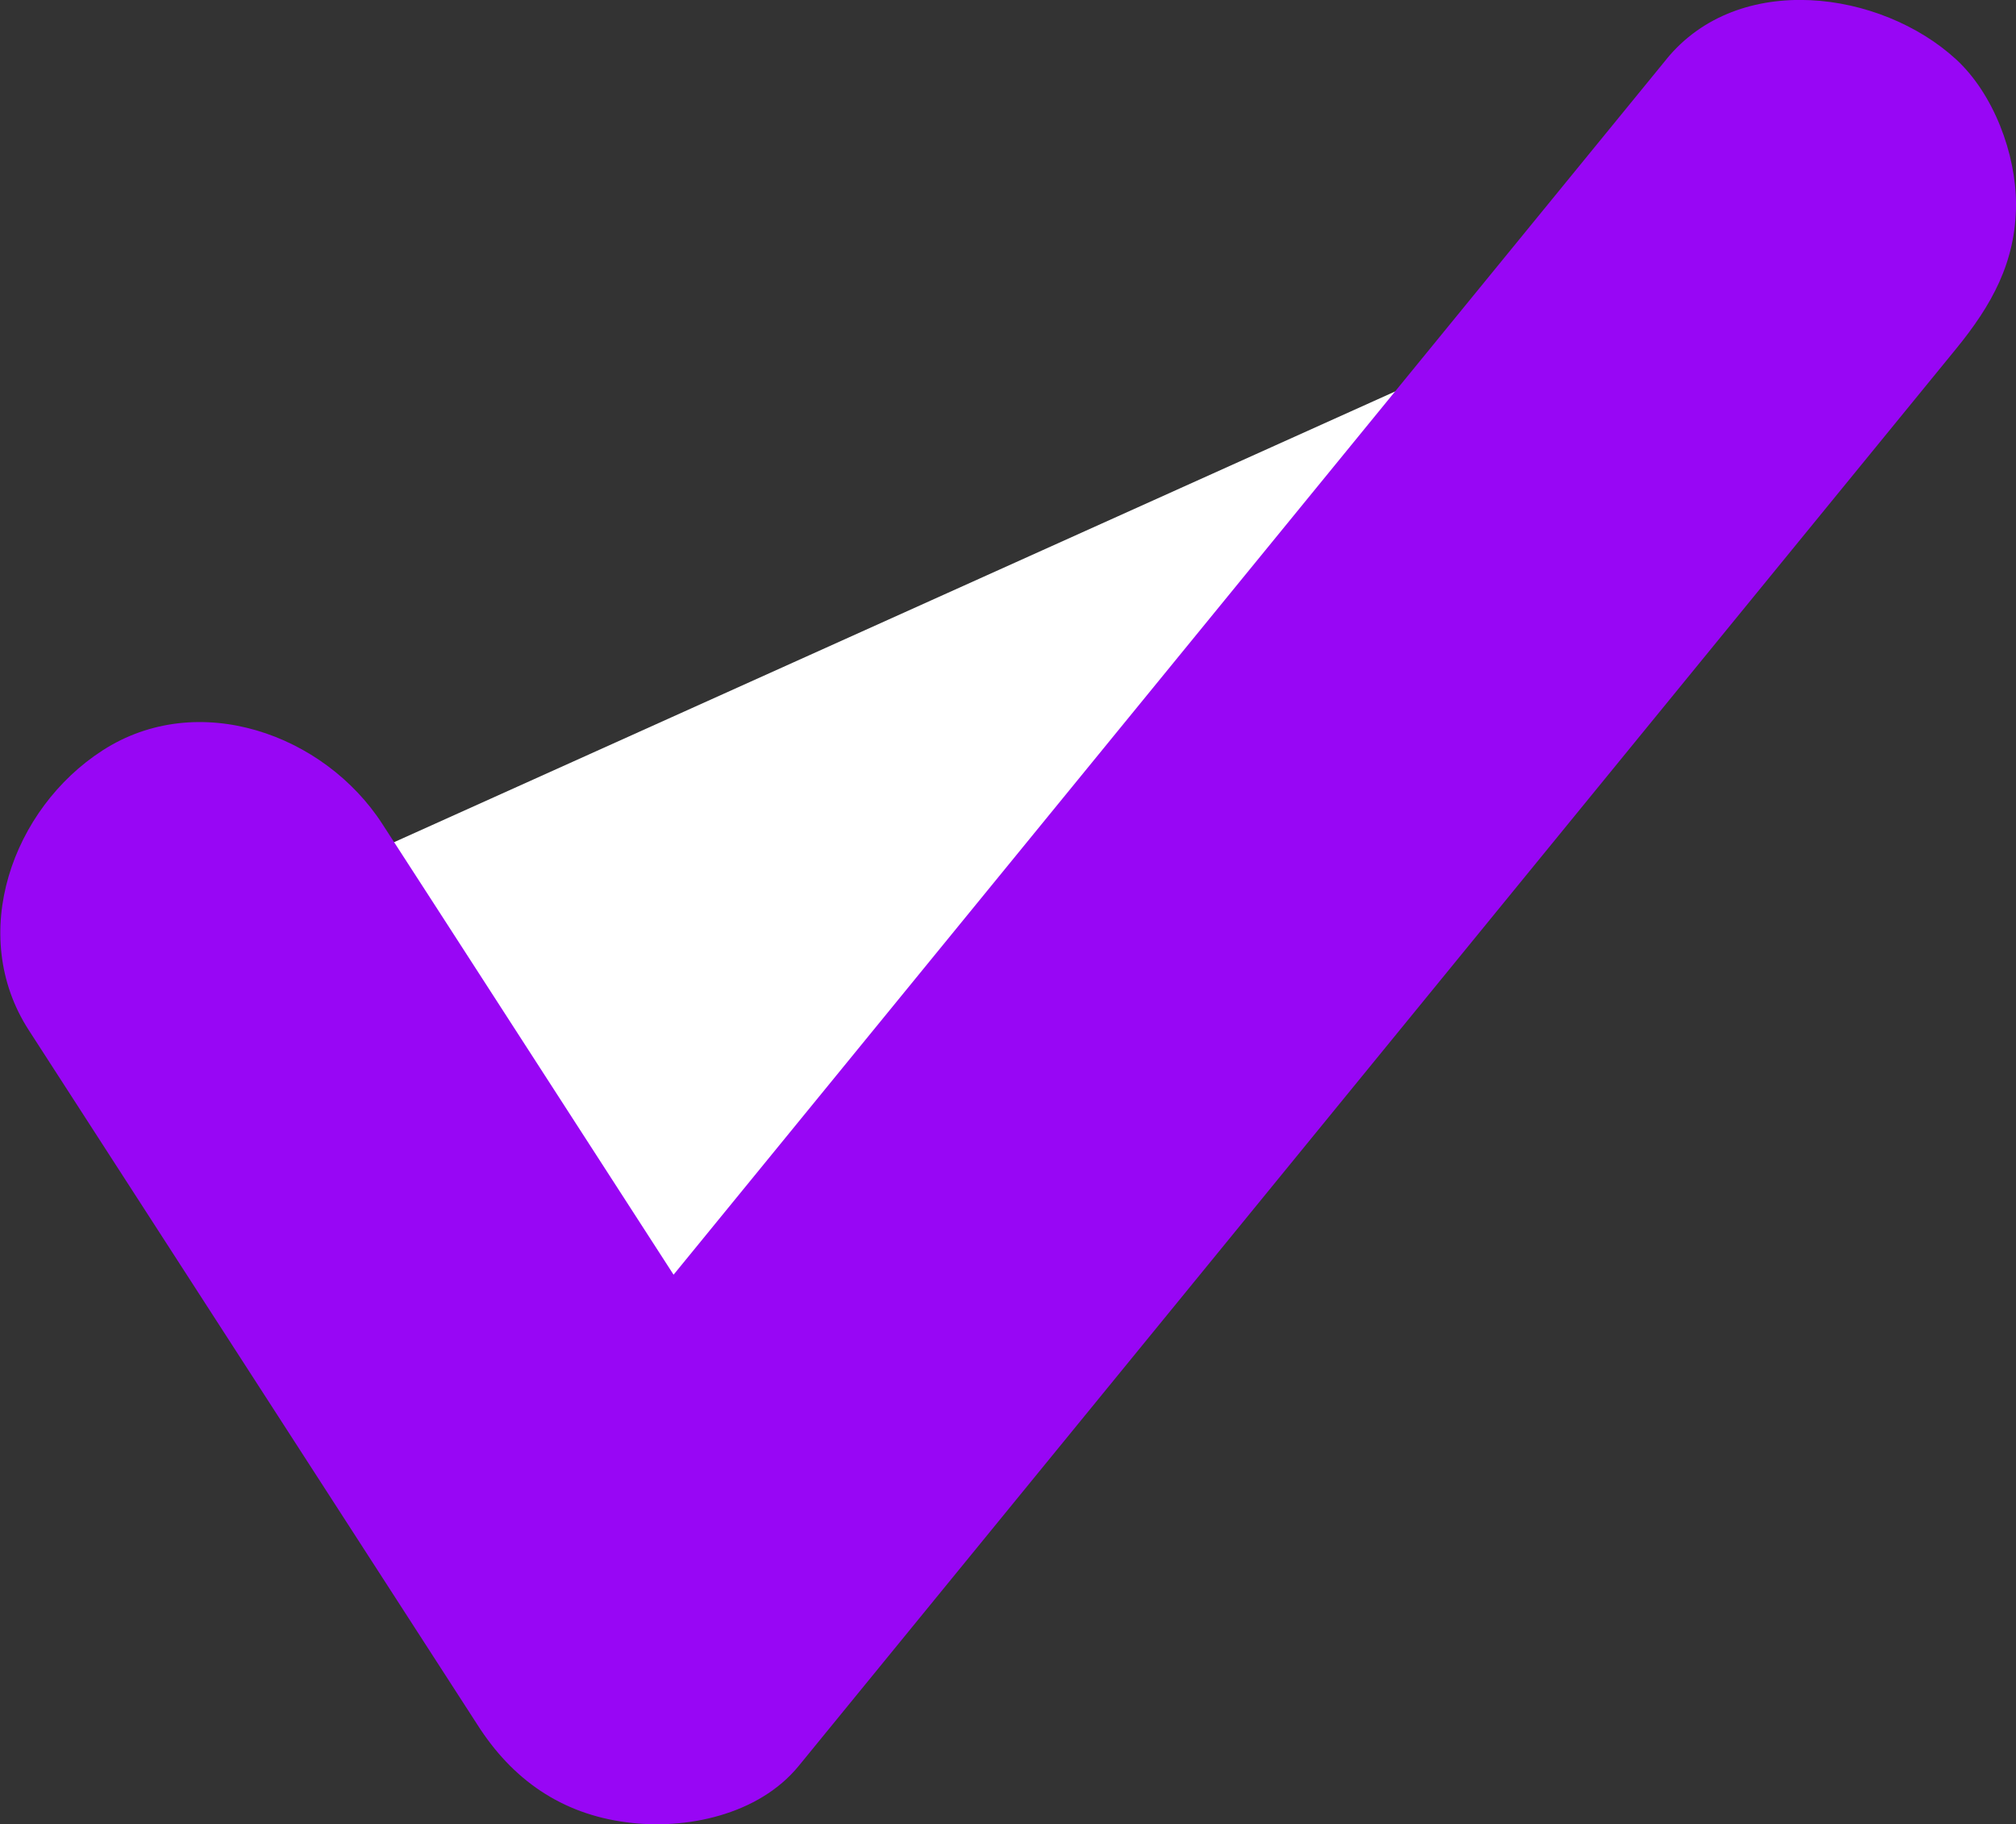 <svg id="Layer_1" data-name="Layer 1" xmlns="http://www.w3.org/2000/svg" viewBox="0 0 295.28 267.21"><rect x="0" y="0" width="295.28" height="267.21" fill="#333333" stroke="none"/><defs><style>.cls-1{fill:#fff;}.cls-2{fill:#9806f5;}</style></defs><title>tick</title><polyline class="cls-1" points="265.28 29.9 95.74 237.45 30.09 135.8"/><path class="cls-2" d="M296.29,79l-57.38,70.25L147.57,261.07l-20.82,25.48,47.12,6.07-57.53-89.07L108.22,191c-8.5-13.16-27-19.81-41-10.76-13.16,8.49-19.87,26.95-10.76,41l57.53,89.07,8.12,12.57C127.26,331,134.47,336,144,337.23c8.64,1.16,19.33-1.07,25.2-8.25l57.38-70.25L317.9,146.9l20.81-25.48c5.19-6.35,8.79-12.71,8.79-21.21,0-7.36-3.27-16.15-8.79-21.22-11-10.08-31.82-13-42.42,0Z" transform="translate(-52.22 -70.31)"/></svg>